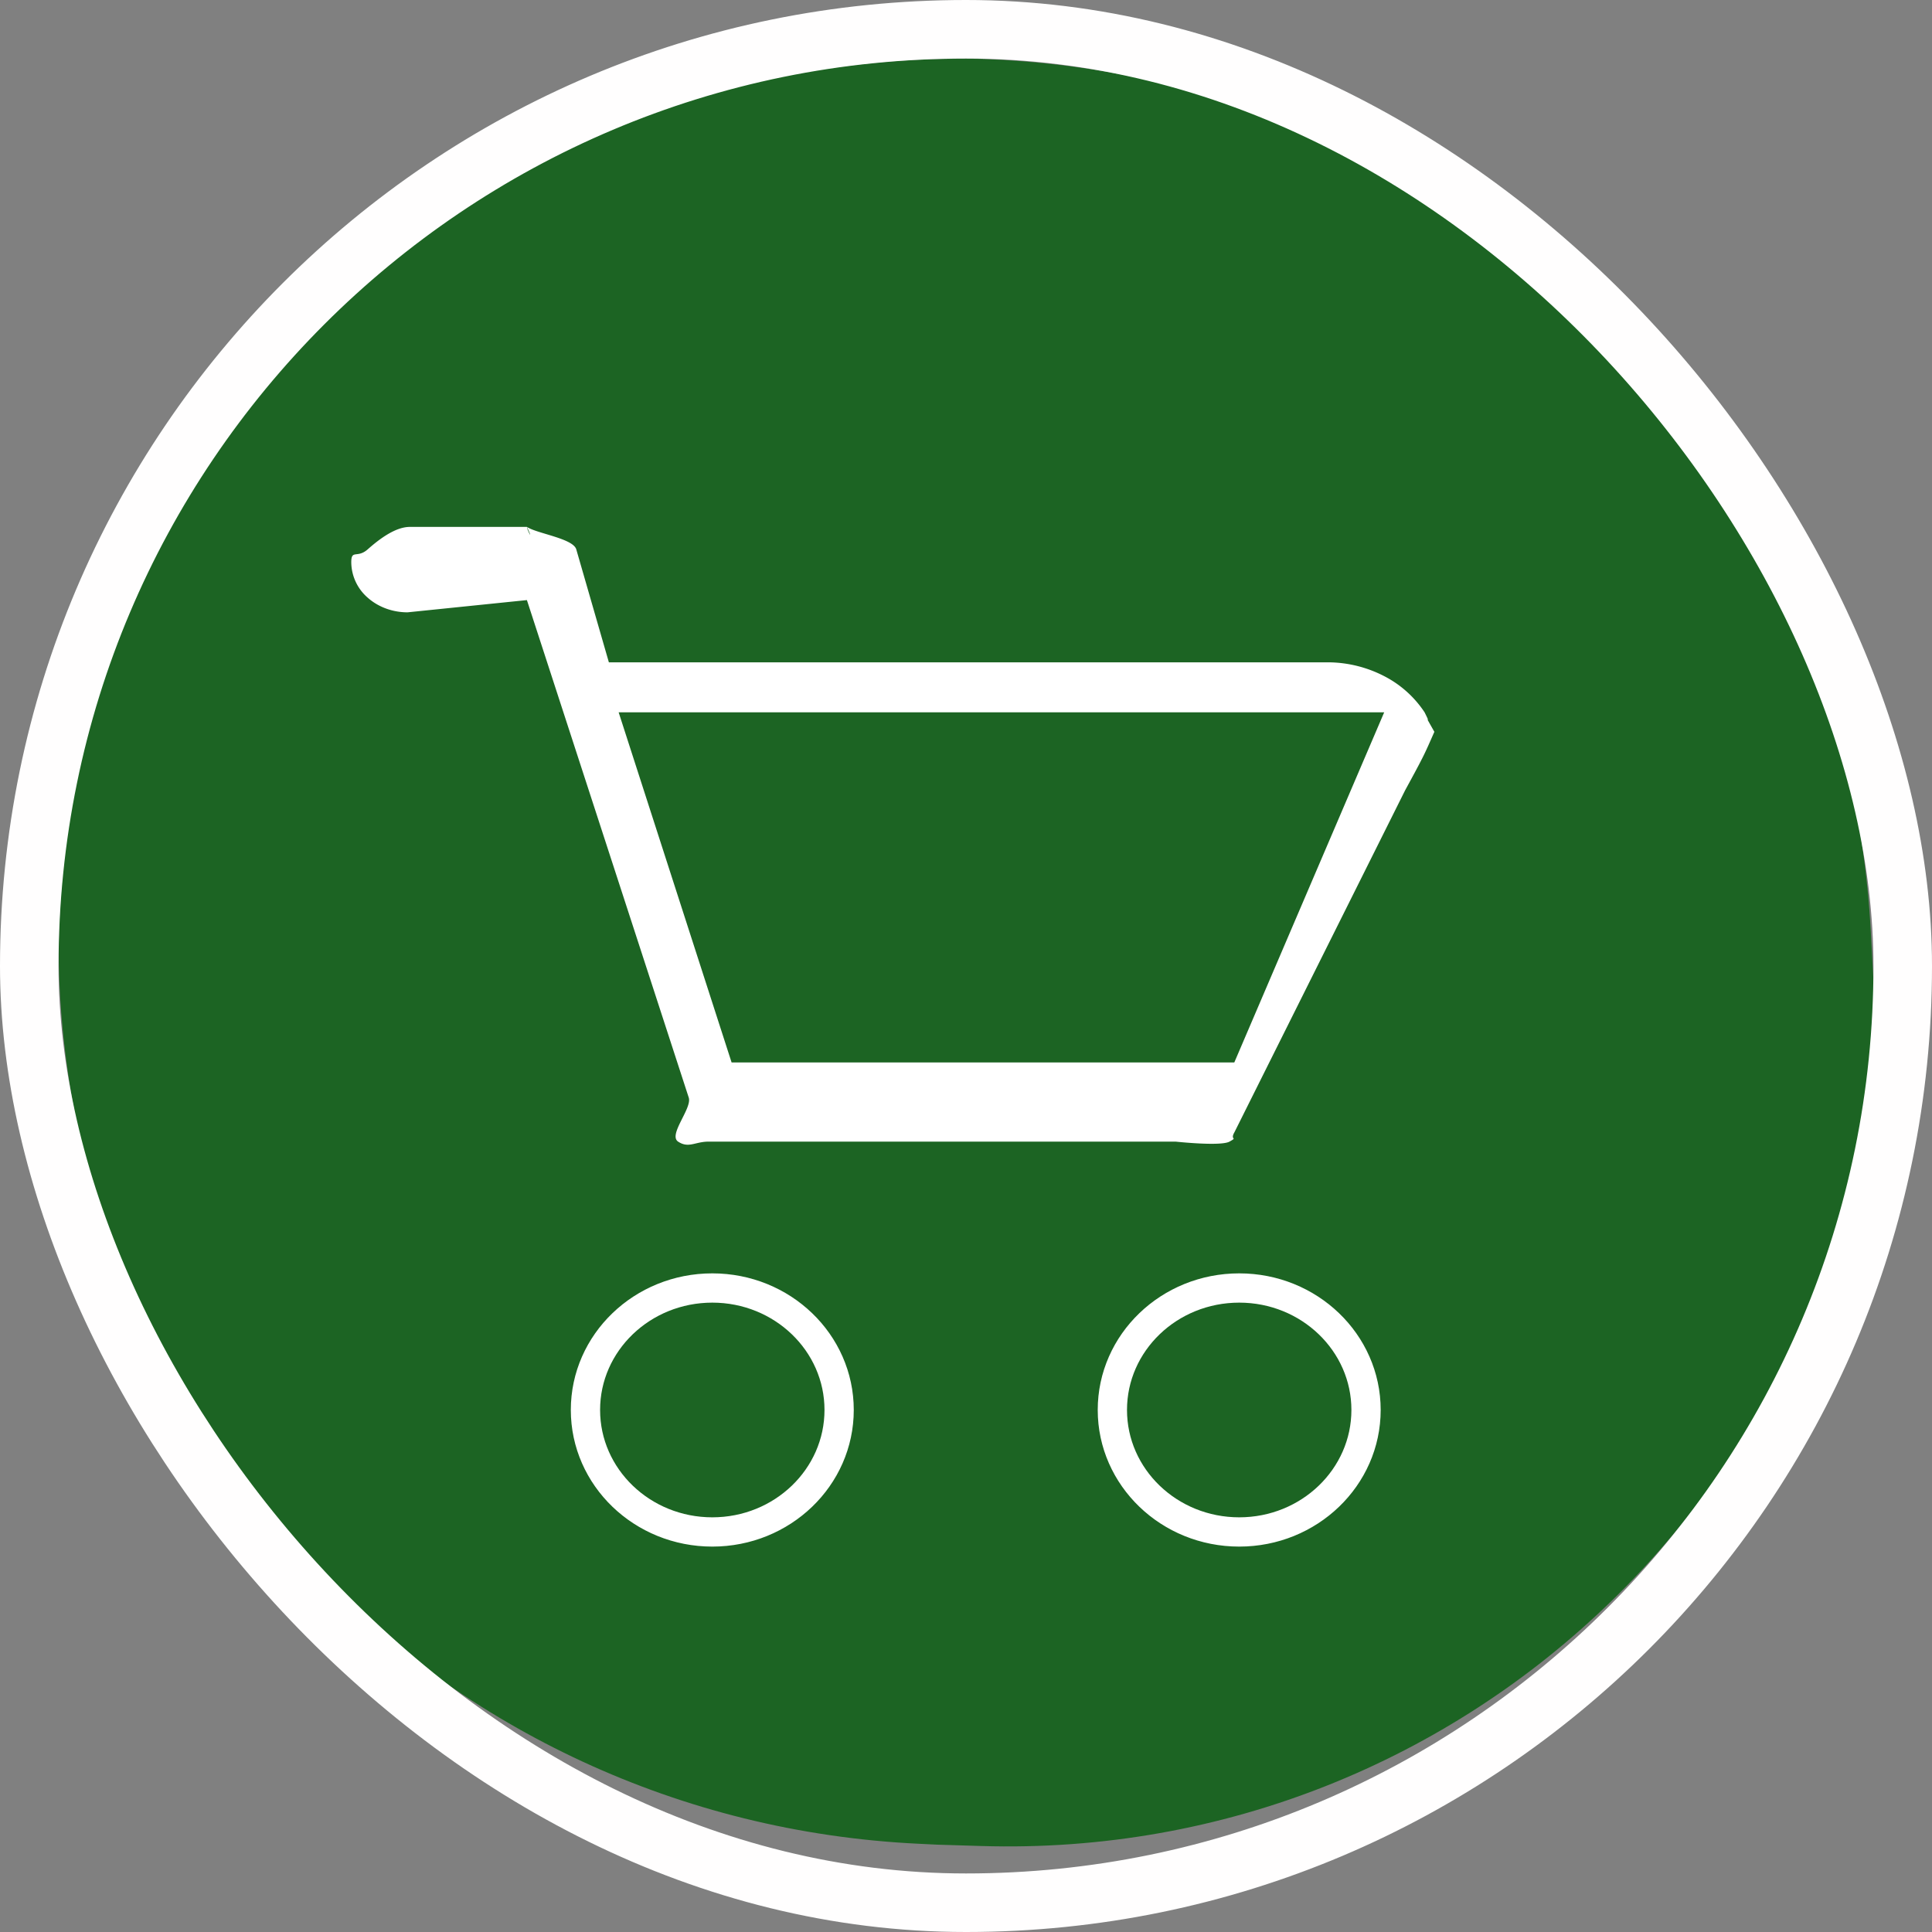 <svg xmlns="http://www.w3.org/2000/svg" width="33" height="33" fill="none" viewBox="0 0 33 33">
    <rect x="0" y="0" width="33" height="33" fill="#808080" stroke="none"/>
    <path fill="#1C6423" d="M1 16.254C1.089 7.908 7.804 1.149 16.149 1.006L16.5 1c8.262.148 15.006 6.652 15.454 14.903l.046.843c0 8.348-6.903 15.042-15.247 14.785L16 31.508l-.324-.016C7.523 31.096 1.089 24.416 1 16.254Z"/>
    <path stroke="#fff" stroke-linecap="round" stroke-linejoin="round" stroke-width=".5" d="M12.167 26.167c1.196 0 2.166-.933 2.166-2.084 0-1.15-.97-2.083-2.166-2.083C10.97 22 10 22.933 10 24.083c0 1.15.97 2.084 2.167 2.084Zm9 0c1.196 0 2.166-.933 2.166-2.084 0-1.15-.97-2.083-2.166-2.083C19.97 22 19 22.933 19 24.083c0 1.15.97 2.084 2.167 2.084Z"/>
    <path fill="#fff" d="M24.333 12.167a1.827 1.827 0 0 0-.69-.618 2.105 2.105 0 0 0-.943-.236H10.4l-.557-1.93C9.787 9.196 9.174 9.115 9 9c.117.25.013.082 0 0H7c-.255 0-.538.223-.719.383-.18.16-.281-.005-.281.222a.81.81 0 0 0 .281.604c.18.16.425.25.68.25L9 10.25l2.765 8.5c.056.186-.356.635-.182.75.175.115.283.007.5 0h8s.766.083.917 0c.15-.083.004-.017.084-.158L24 13.5c.333-.61.333-.621.5-1-.264-.467 0 0-.167-.333Zm-3.25 5.98h-8.587l-1.929-5.98h13.076l-2.56 5.98Z"/>
    <rect width="32" height="32" x=".5" y=".5" stroke="#FFFEFE" rx="16" style="mix-blend-mode:luminosity"/>
</svg>

